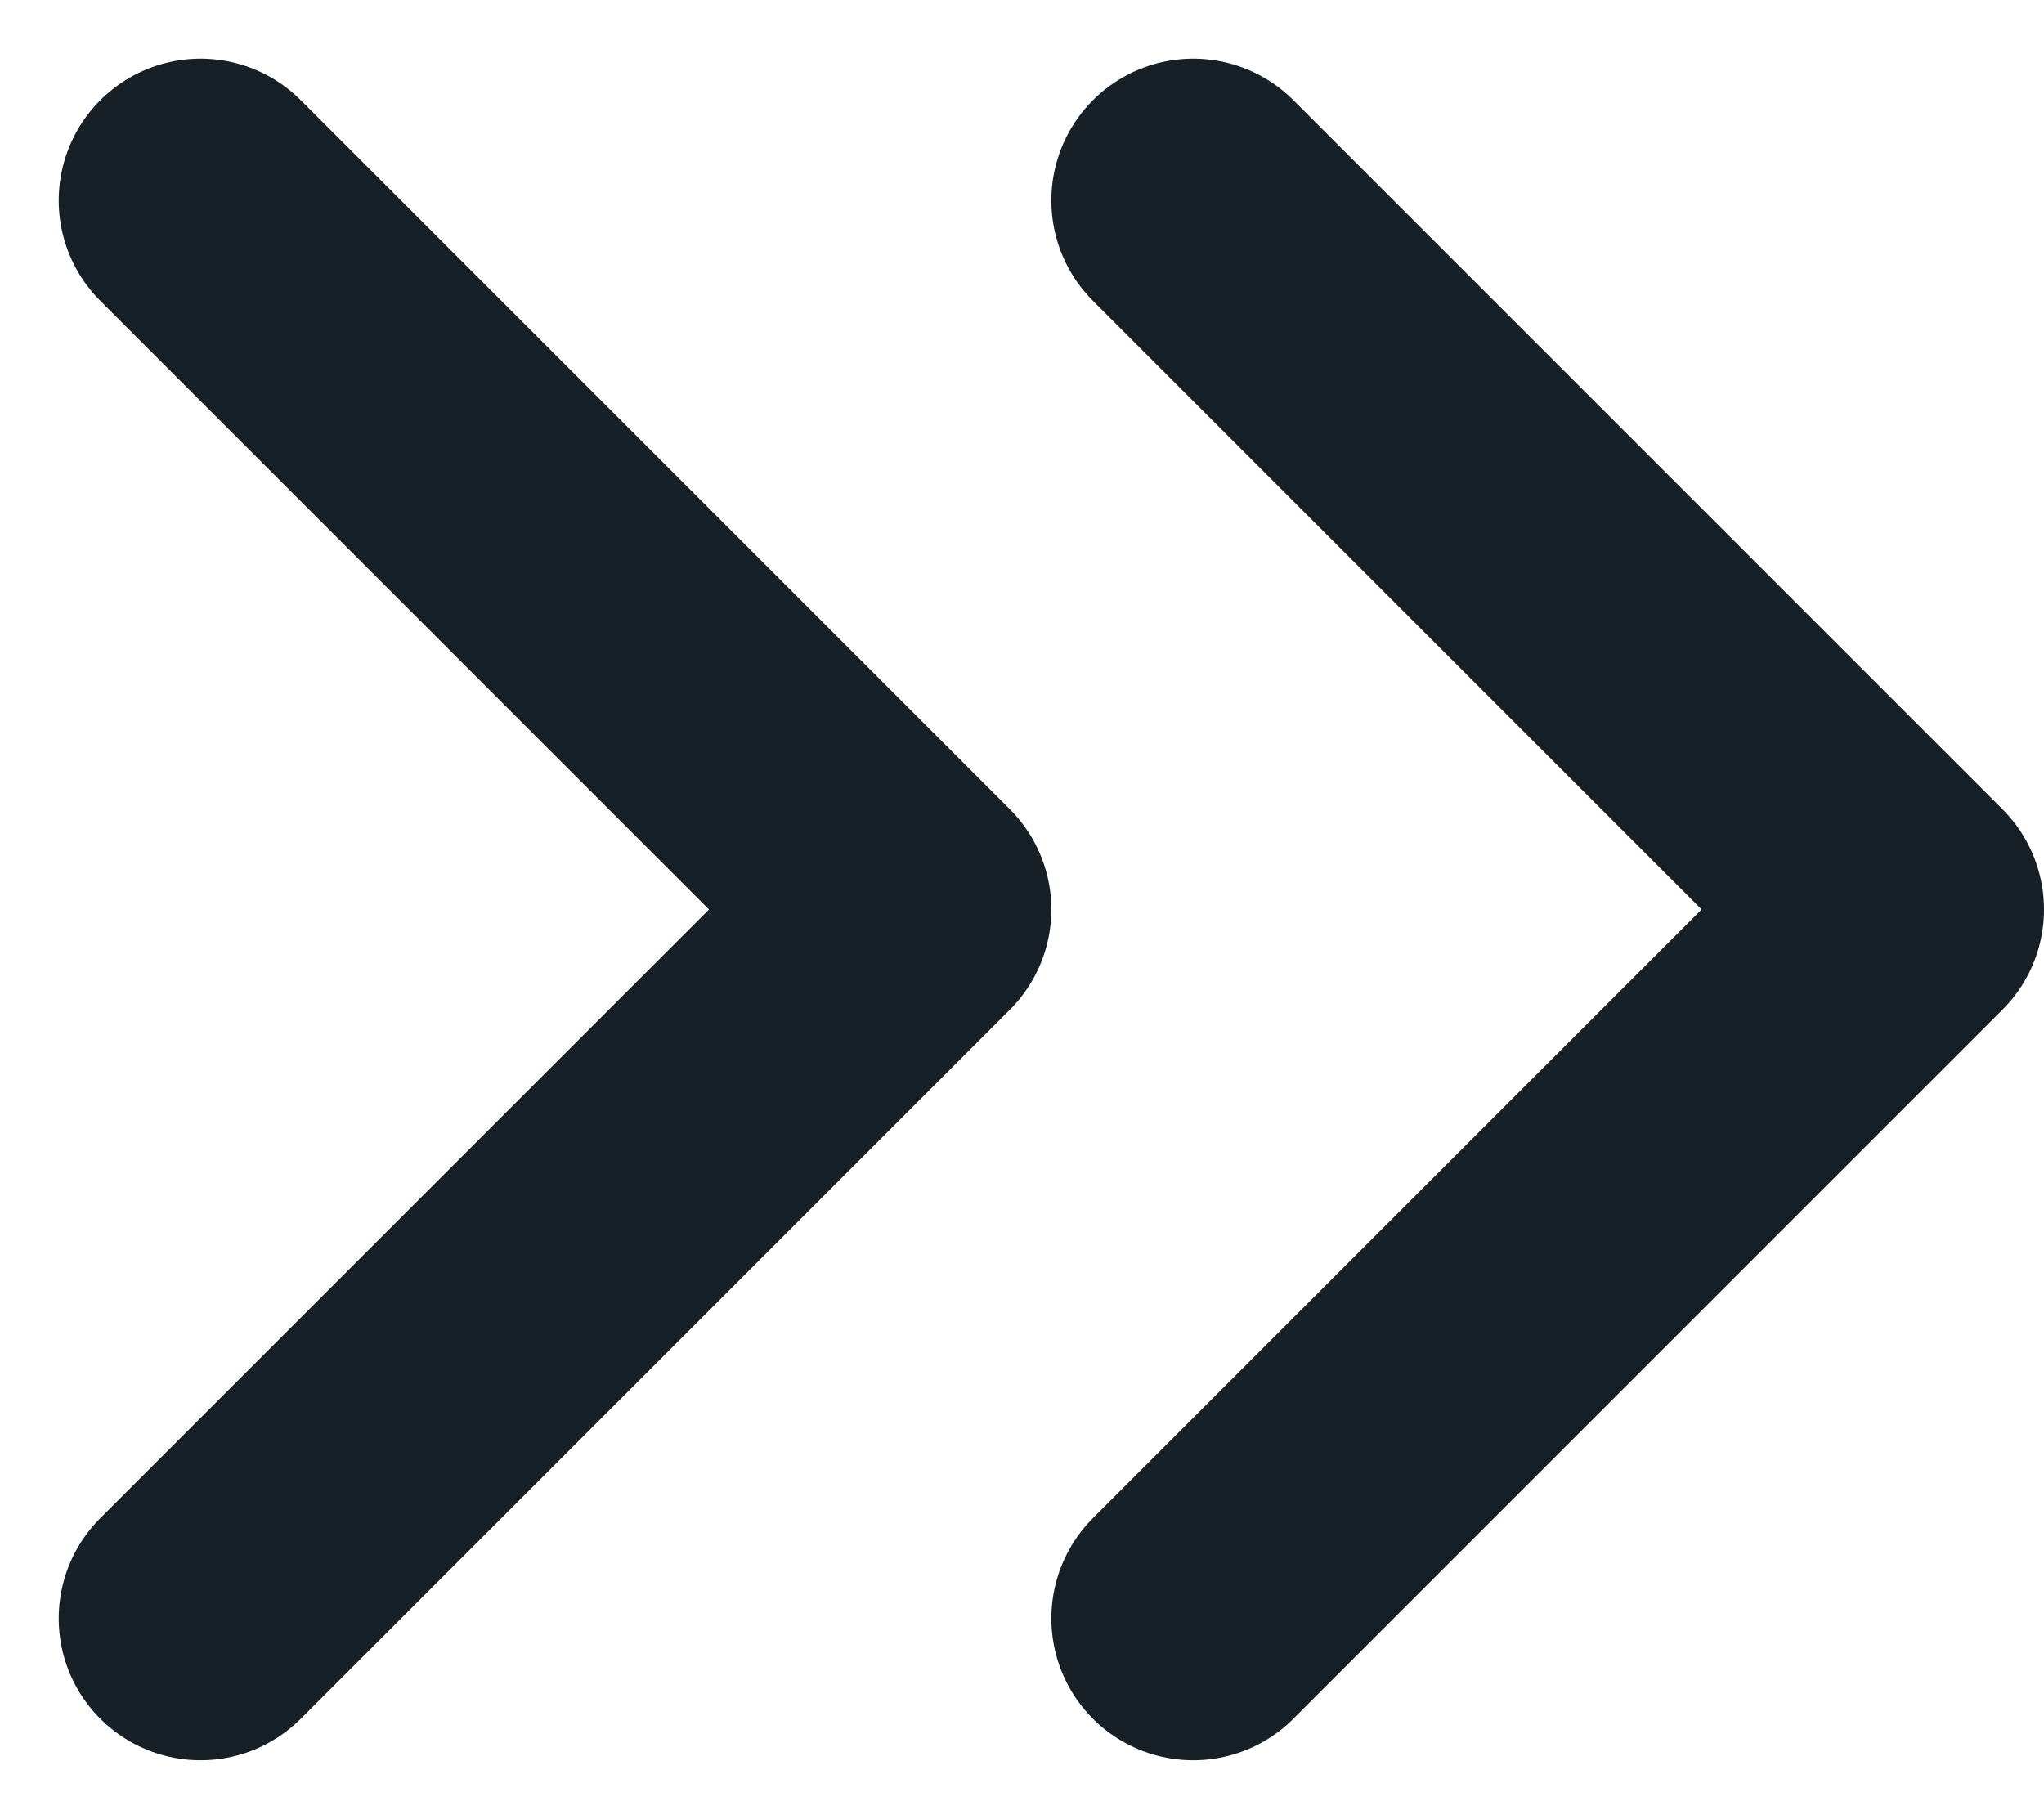 <svg xmlns="http://www.w3.org/2000/svg" width="14.414" height="12.828" viewBox="0 0 14.414 12.828">
  <g id="chevrons-right" transform="translate(-4.586 -5.586)">
    <path id="Path_37915" data-name="Path 37915" d="M13,17l5-5L13,7" fill="none" stroke="#172026" stroke-linecap="round" stroke-linejoin="round" stroke-width="2"/>
    <path id="Path_37916" data-name="Path 37916" d="M6,17l5-5L6,7" fill="none" stroke="#172026" stroke-linecap="round" stroke-linejoin="round" stroke-width="2"/>
  </g>
</svg>
